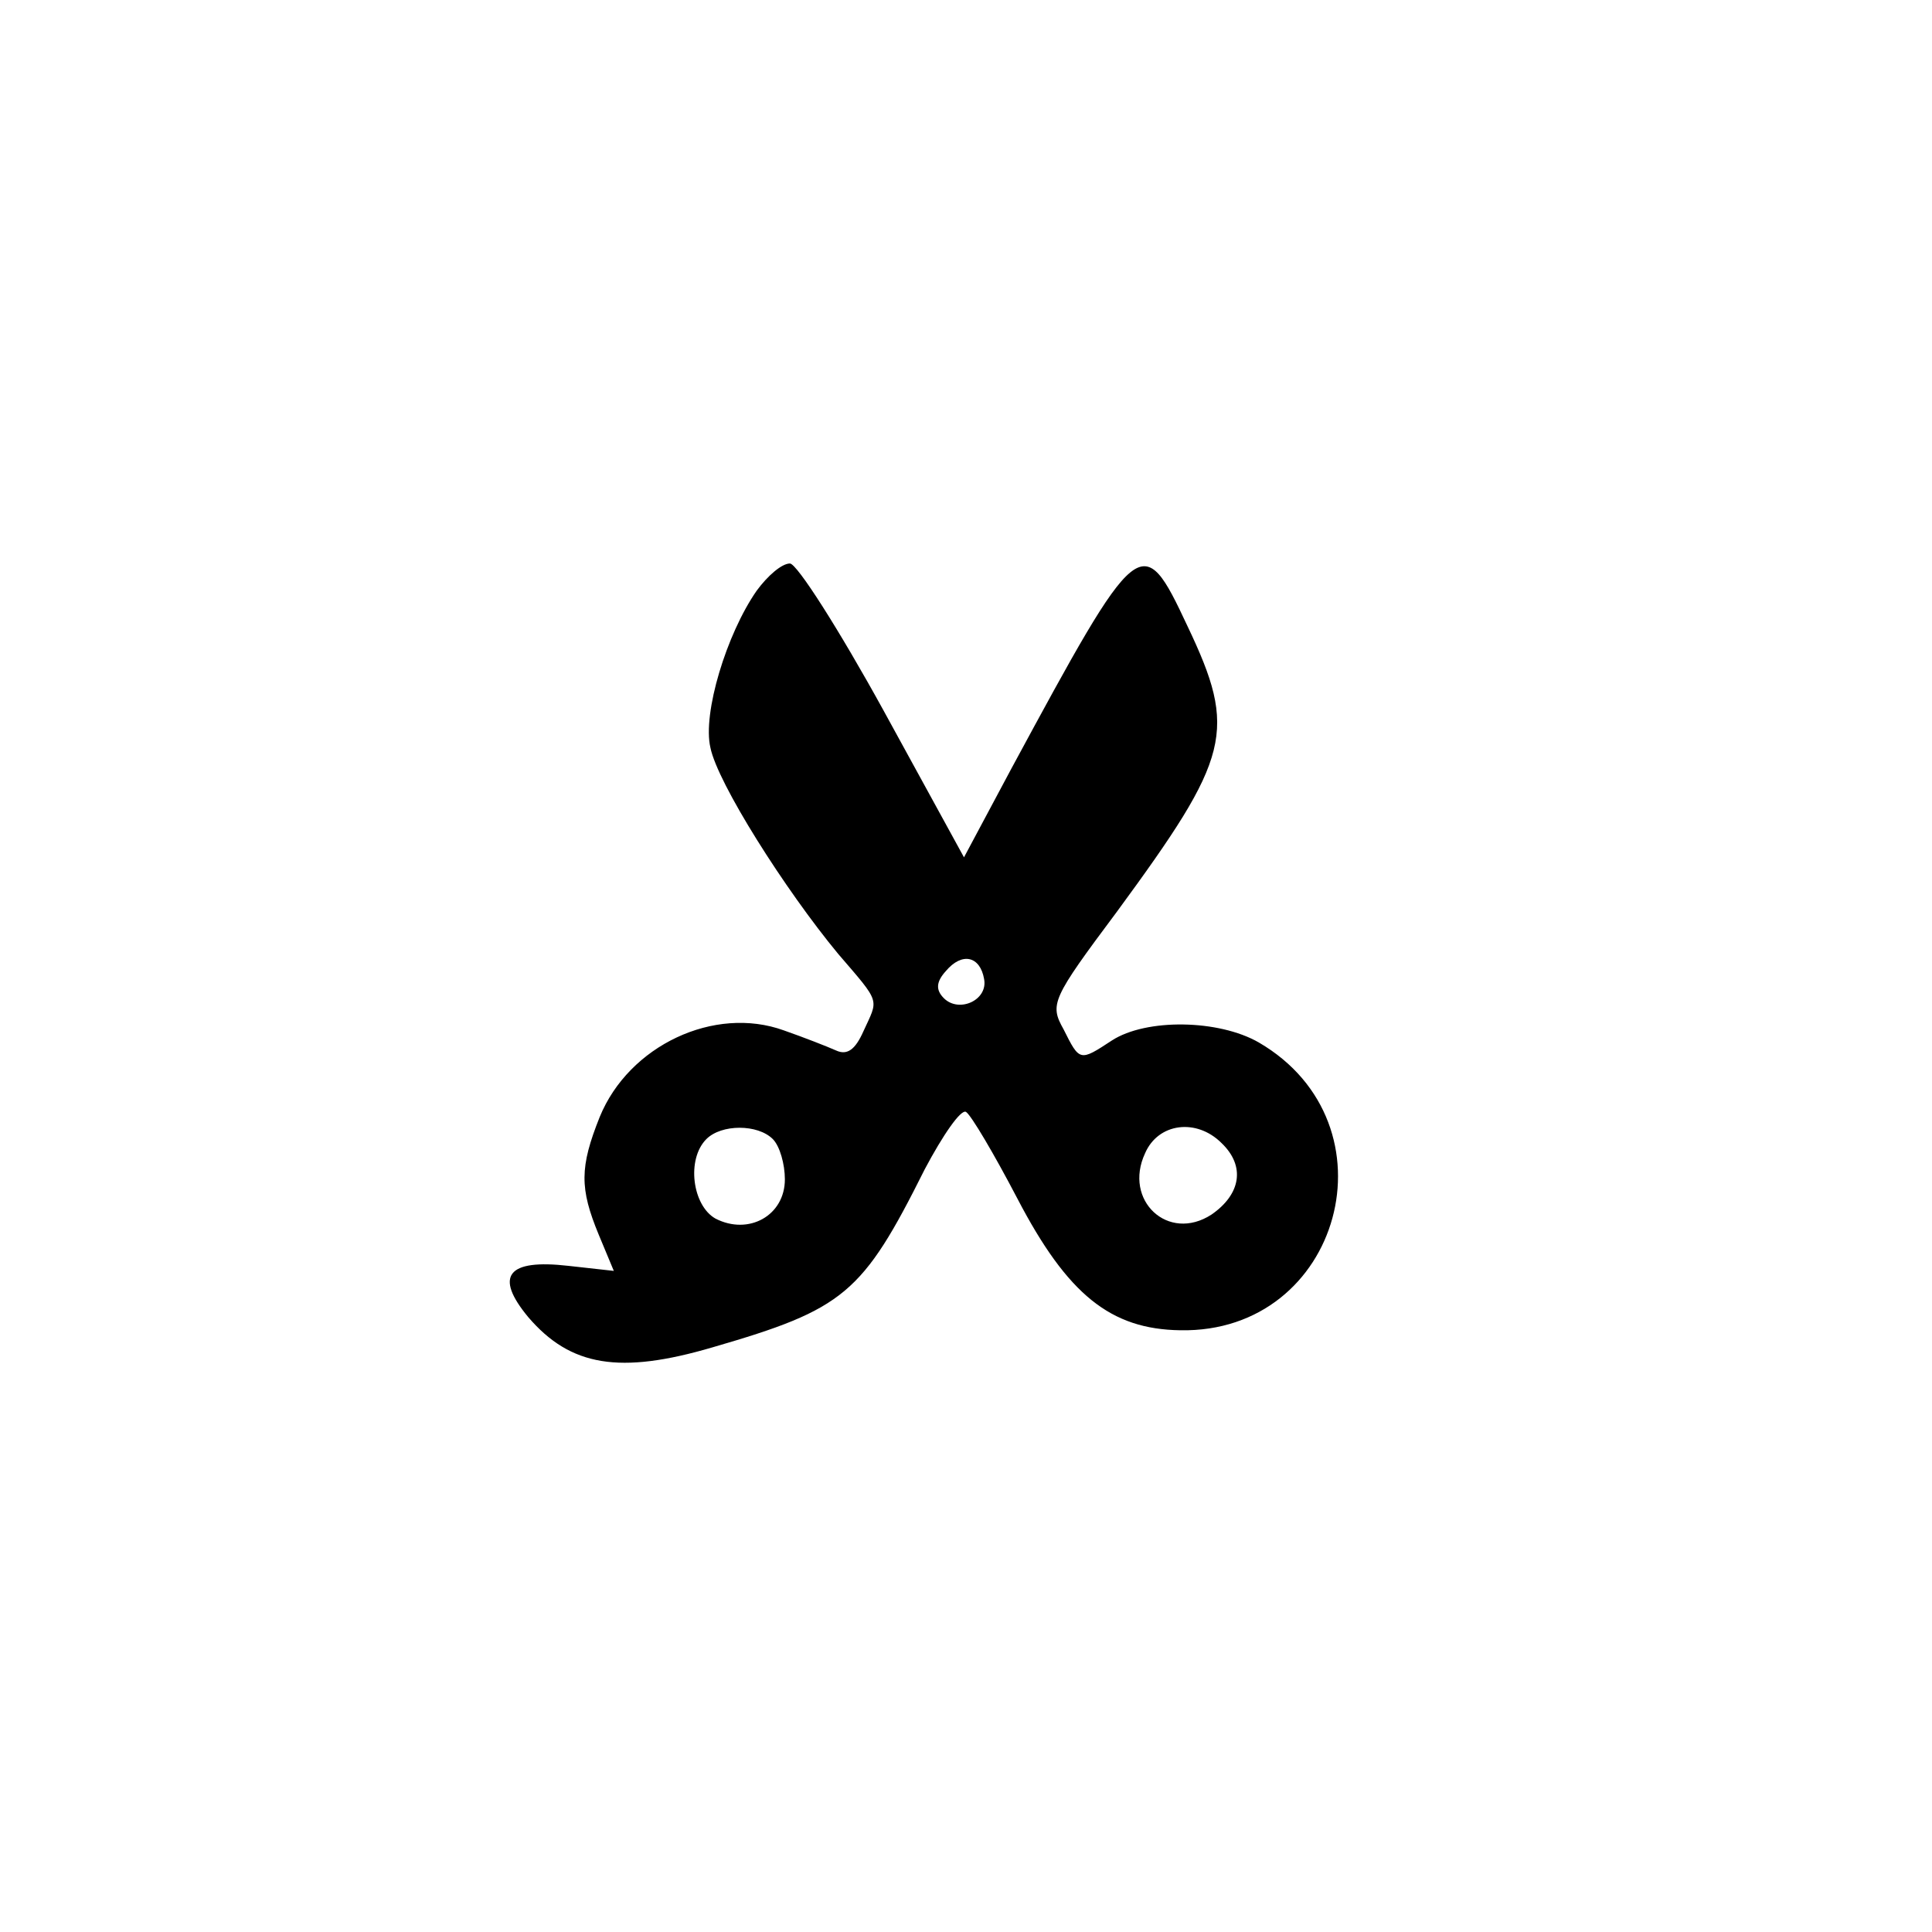 <?xml version="1.0" standalone="no"?>
<!DOCTYPE svg PUBLIC "-//W3C//DTD SVG 20010904//EN"
 "http://www.w3.org/TR/2001/REC-SVG-20010904/DTD/svg10.dtd">
<svg version="1.0" xmlns="http://www.w3.org/2000/svg"
 width="192pt" height="192pt" viewBox="0 0 192 192"
 preserveAspectRatio="xMidYMid meet">
<g transform="translate(0,192) scale(0.1,-0.1)"
fill="#000000" stroke="none">
811 c445 -92 729 -532 635 -987 -62 -301 -295 -546 -601 -630 -91 -26 -329
-26 -420 0 -291 80 -516 305 -596 596 -26 91 -26 329 0 420 120 433 542 692
982 601z"/>
<path d="M752 1333 c-30 -43 -54 -122 -46 -156 7 -35 74 -141 127 -205 43 -50
40 -44 25 -77 -8 -18 -16 -24 -27 -19 -9 4 -32 13 -52 20 -69 25 -154 -15
-183 -86 -20 -50 -20 -71 -1 -117 l15 -36 -45 5 c-61 7 -74 -10 -40 -51 42
-49 91 -57 183 -30 131 38 149 53 211 177 18 34 36 60 41 57 5 -3 28 -42 51
-86 50 -96 93 -130 162 -131 160 -3 217 205 78 286 -40 23 -112 24 -146 2 -32
-21 -32 -21 -48 11 -14 25 -12 30 53 117 113 154 120 179 70 284 -45 96 -48
93 -175 -142 l-47 -88 -80 146 c-44 80 -86 146 -93 146 -8 0 -22 -12 -33 -27z
m226 -386 c4 -21 -25 -34 -40 -19 -8 8 -8 16 2 27 16 19 34 15 38 -8z m-210
-159 c7 -7 12 -25 12 -40 0 -36 -36 -56 -69 -39 -23 13 -29 59 -9 79 15 15 51
15 66 0z m446 -4 c24 -23 19 -51 -10 -71 -43 -28 -88 14 -66 61 13 30 51 35
76 10z"/>
</g>
</svg>
